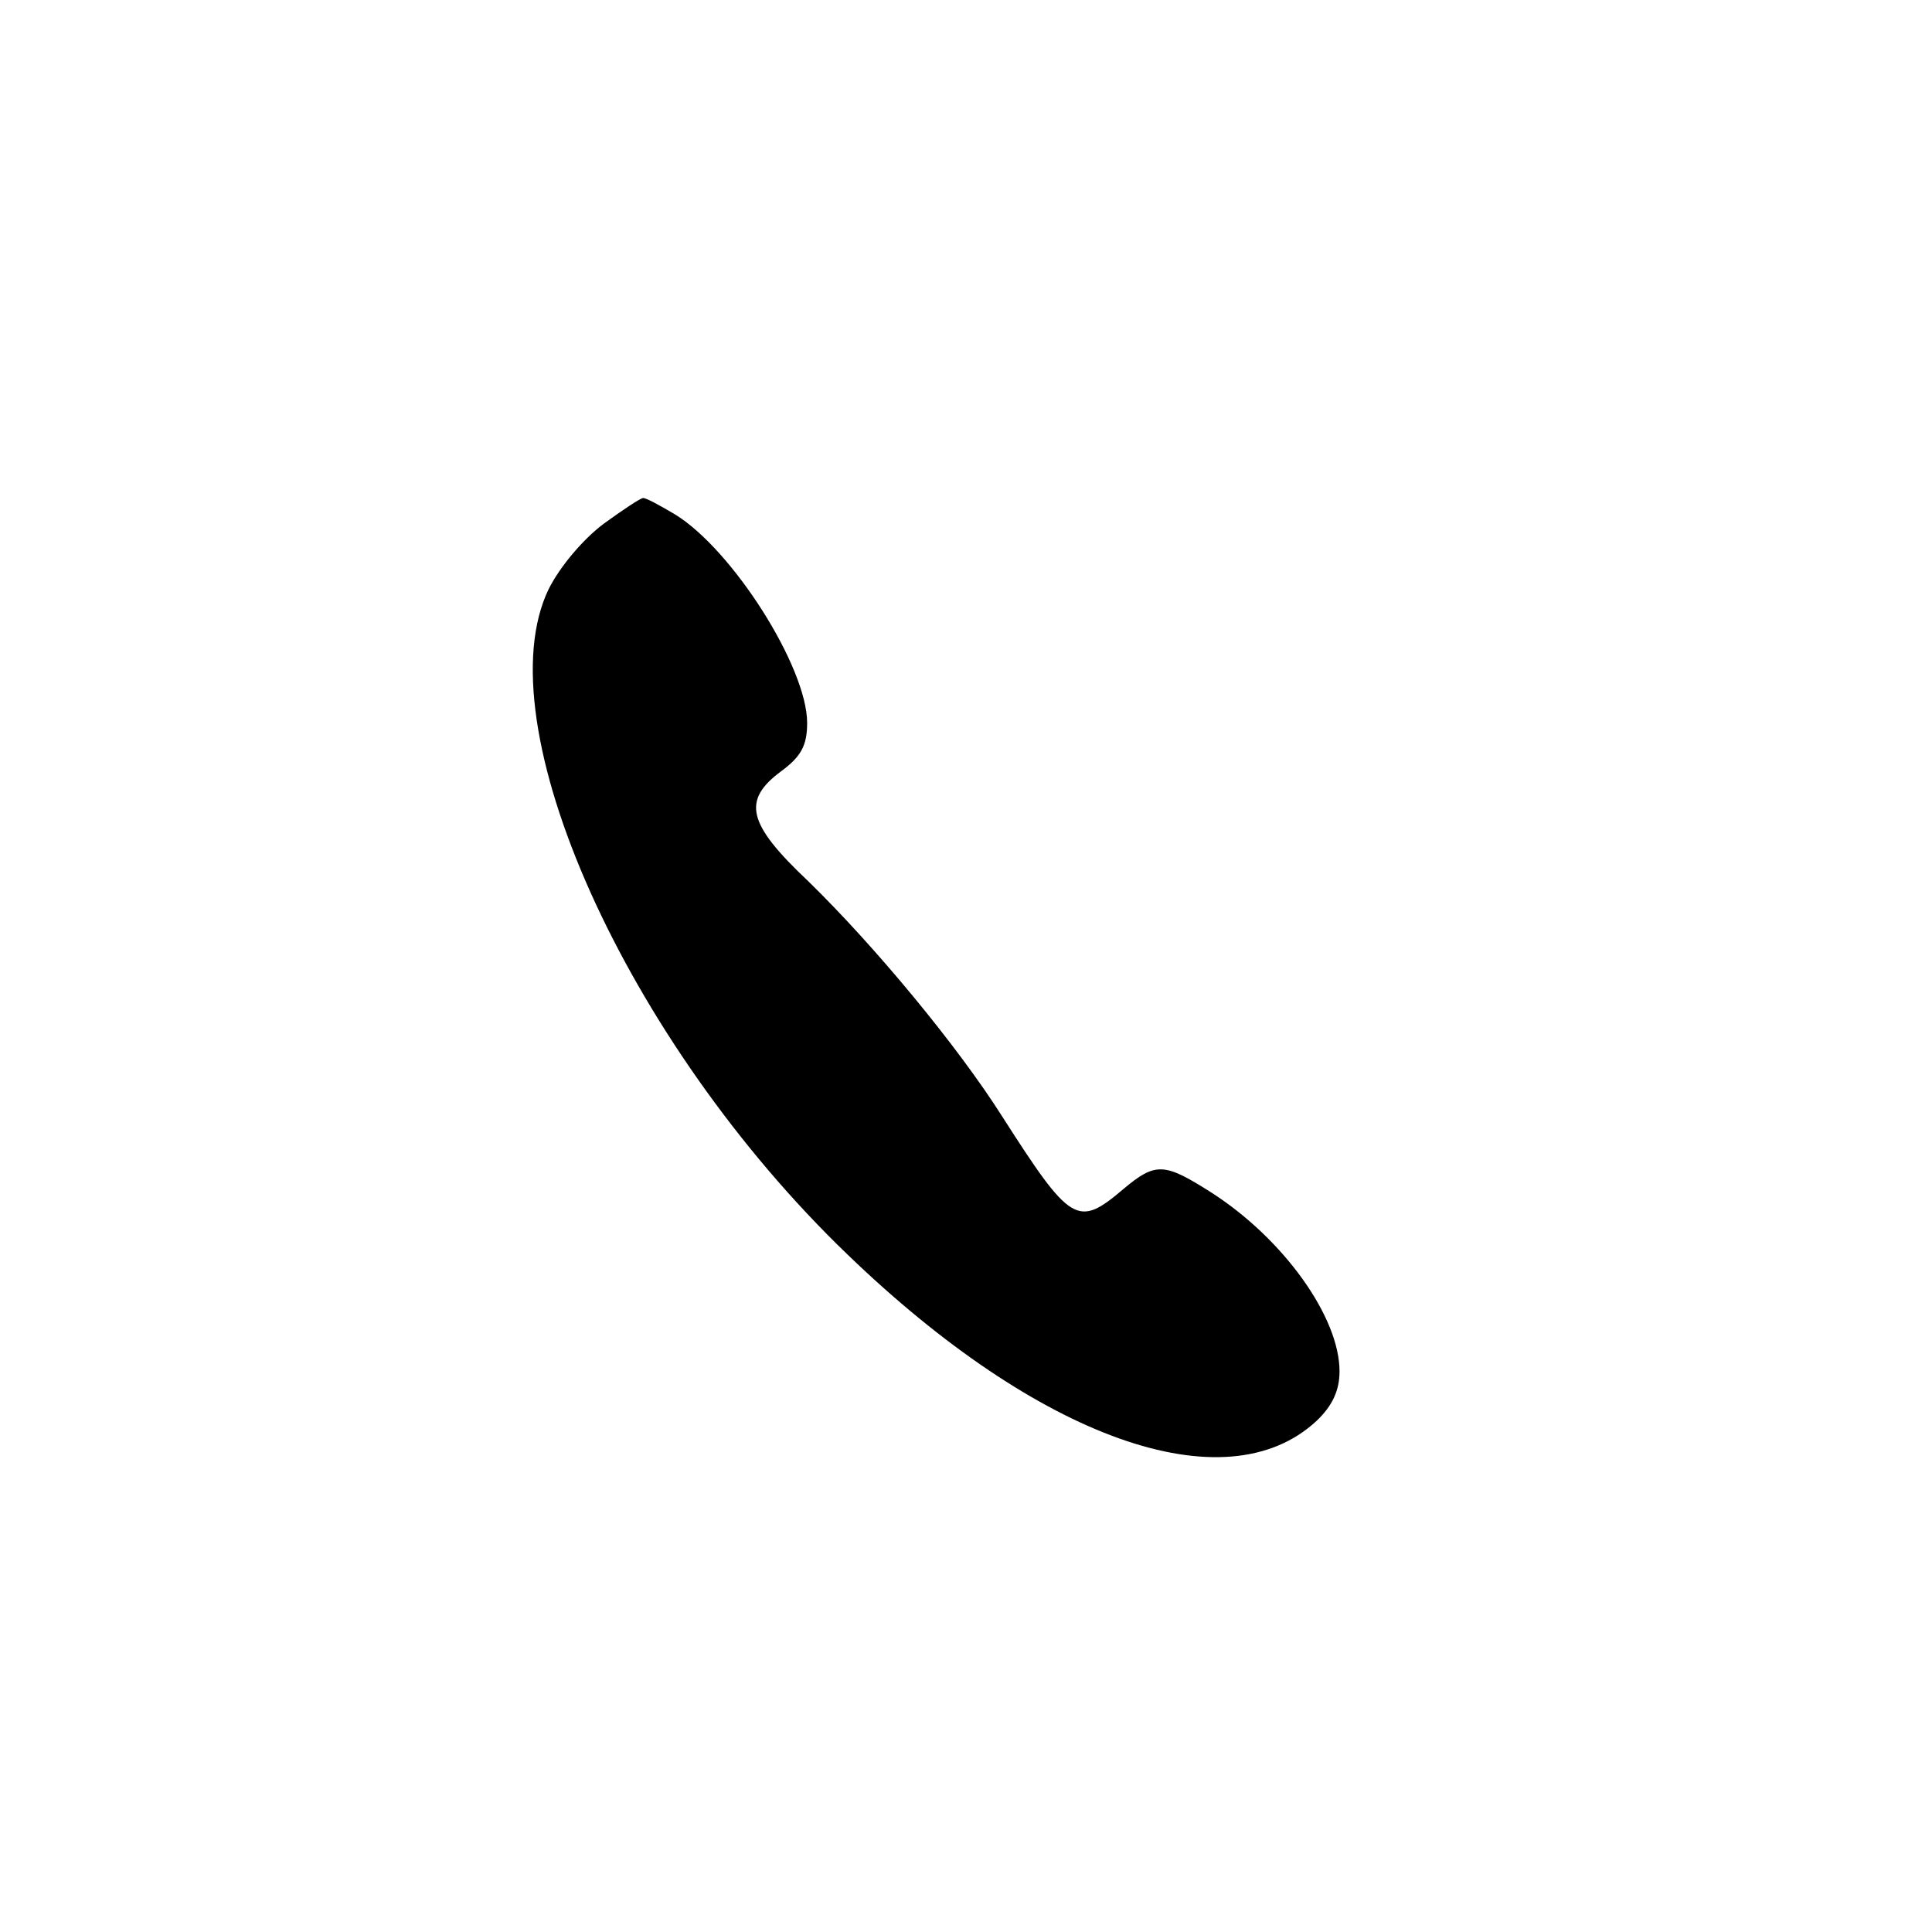 <?xml version="1.0" standalone="no"?>
<!DOCTYPE svg PUBLIC "-//W3C//DTD SVG 20010904//EN"
 "http://www.w3.org/TR/2001/REC-SVG-20010904/DTD/svg10.dtd">
<svg version="1.0" xmlns="http://www.w3.org/2000/svg"
 width="225pt" height="225pt" viewBox="0 0 225 225"
 preserveAspectRatio="xMidYMid meet">

<g transform="translate(0,225) scale(0.1,-0.1)"
fill="#000000" stroke="none">
<path d="M703 1640 c-24 -18 -51 -50 -64 -76 -76 -157 90 -527 348 -775 223
-215 440 -292 546 -194 19 18 27 36 27 58 0 63 -65 154 -149 208 -55 35 -65
36 -103 4 -53 -45 -61 -40 -141 85 -52 82 -148 198 -226 274 -71 67 -77 94
-31 128 23 17 30 30 30 56 0 65 -87 202 -154 243 -17 10 -33 19 -37 19 -3 0
-24 -14 -46 -30z"/>
</g>
</svg>
